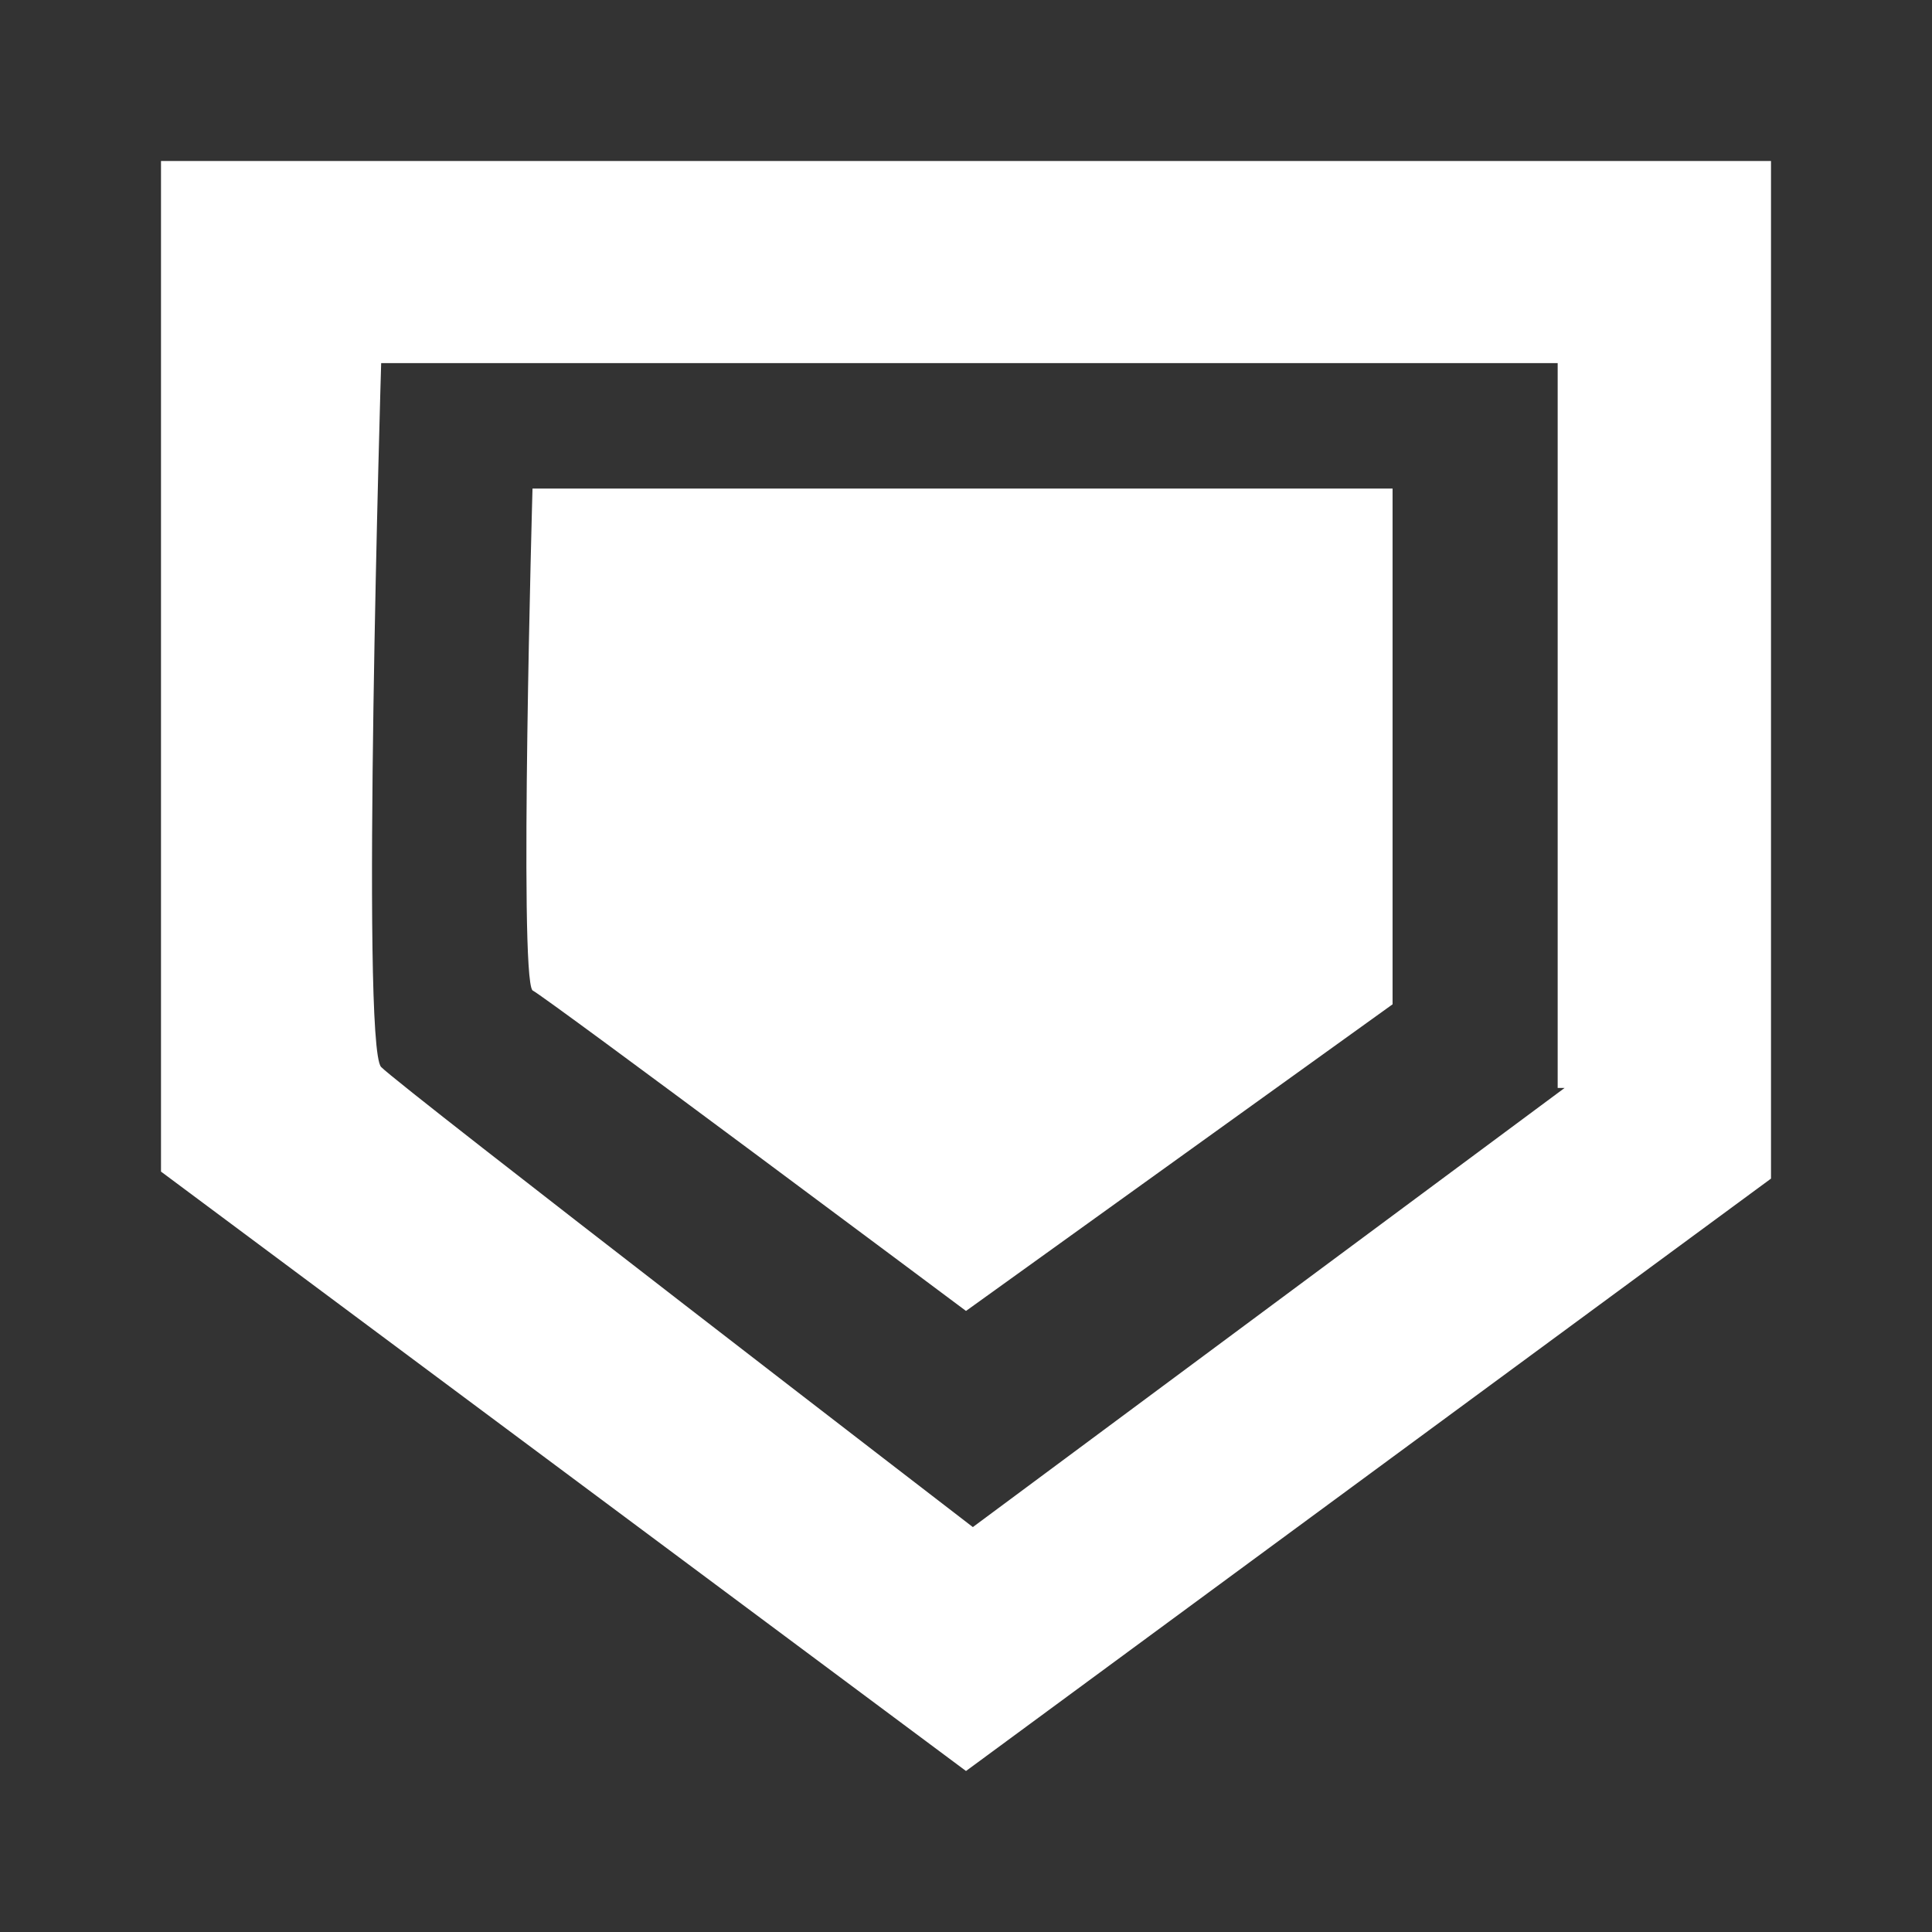 <svg width="24" height="24" viewBox="0 0 24 24" fill="none" xmlns="http://www.w3.org/2000/svg"><rect x="0" y="0" width="24" height="24" fill="#333333" stroke="none"/><path d="M17.299 6.069H6.615C6.615 6.069 6.444 12.13 6.615 12.303C6.786 12.389 12 16.285 12 16.285L17.299 12.476V6.069Z" fill="white"/><path fill-rule="evenodd" clip-rule="evenodd" d="M2 14.554V2H22V14.641L12 22L2 14.554ZM12.085 18.97L19.436 13.515H19.35V4.511H4.735C4.735 4.511 4.479 12.996 4.735 13.255C4.991 13.515 12.085 18.97 12.085 18.97Z" fill="white"/></svg>